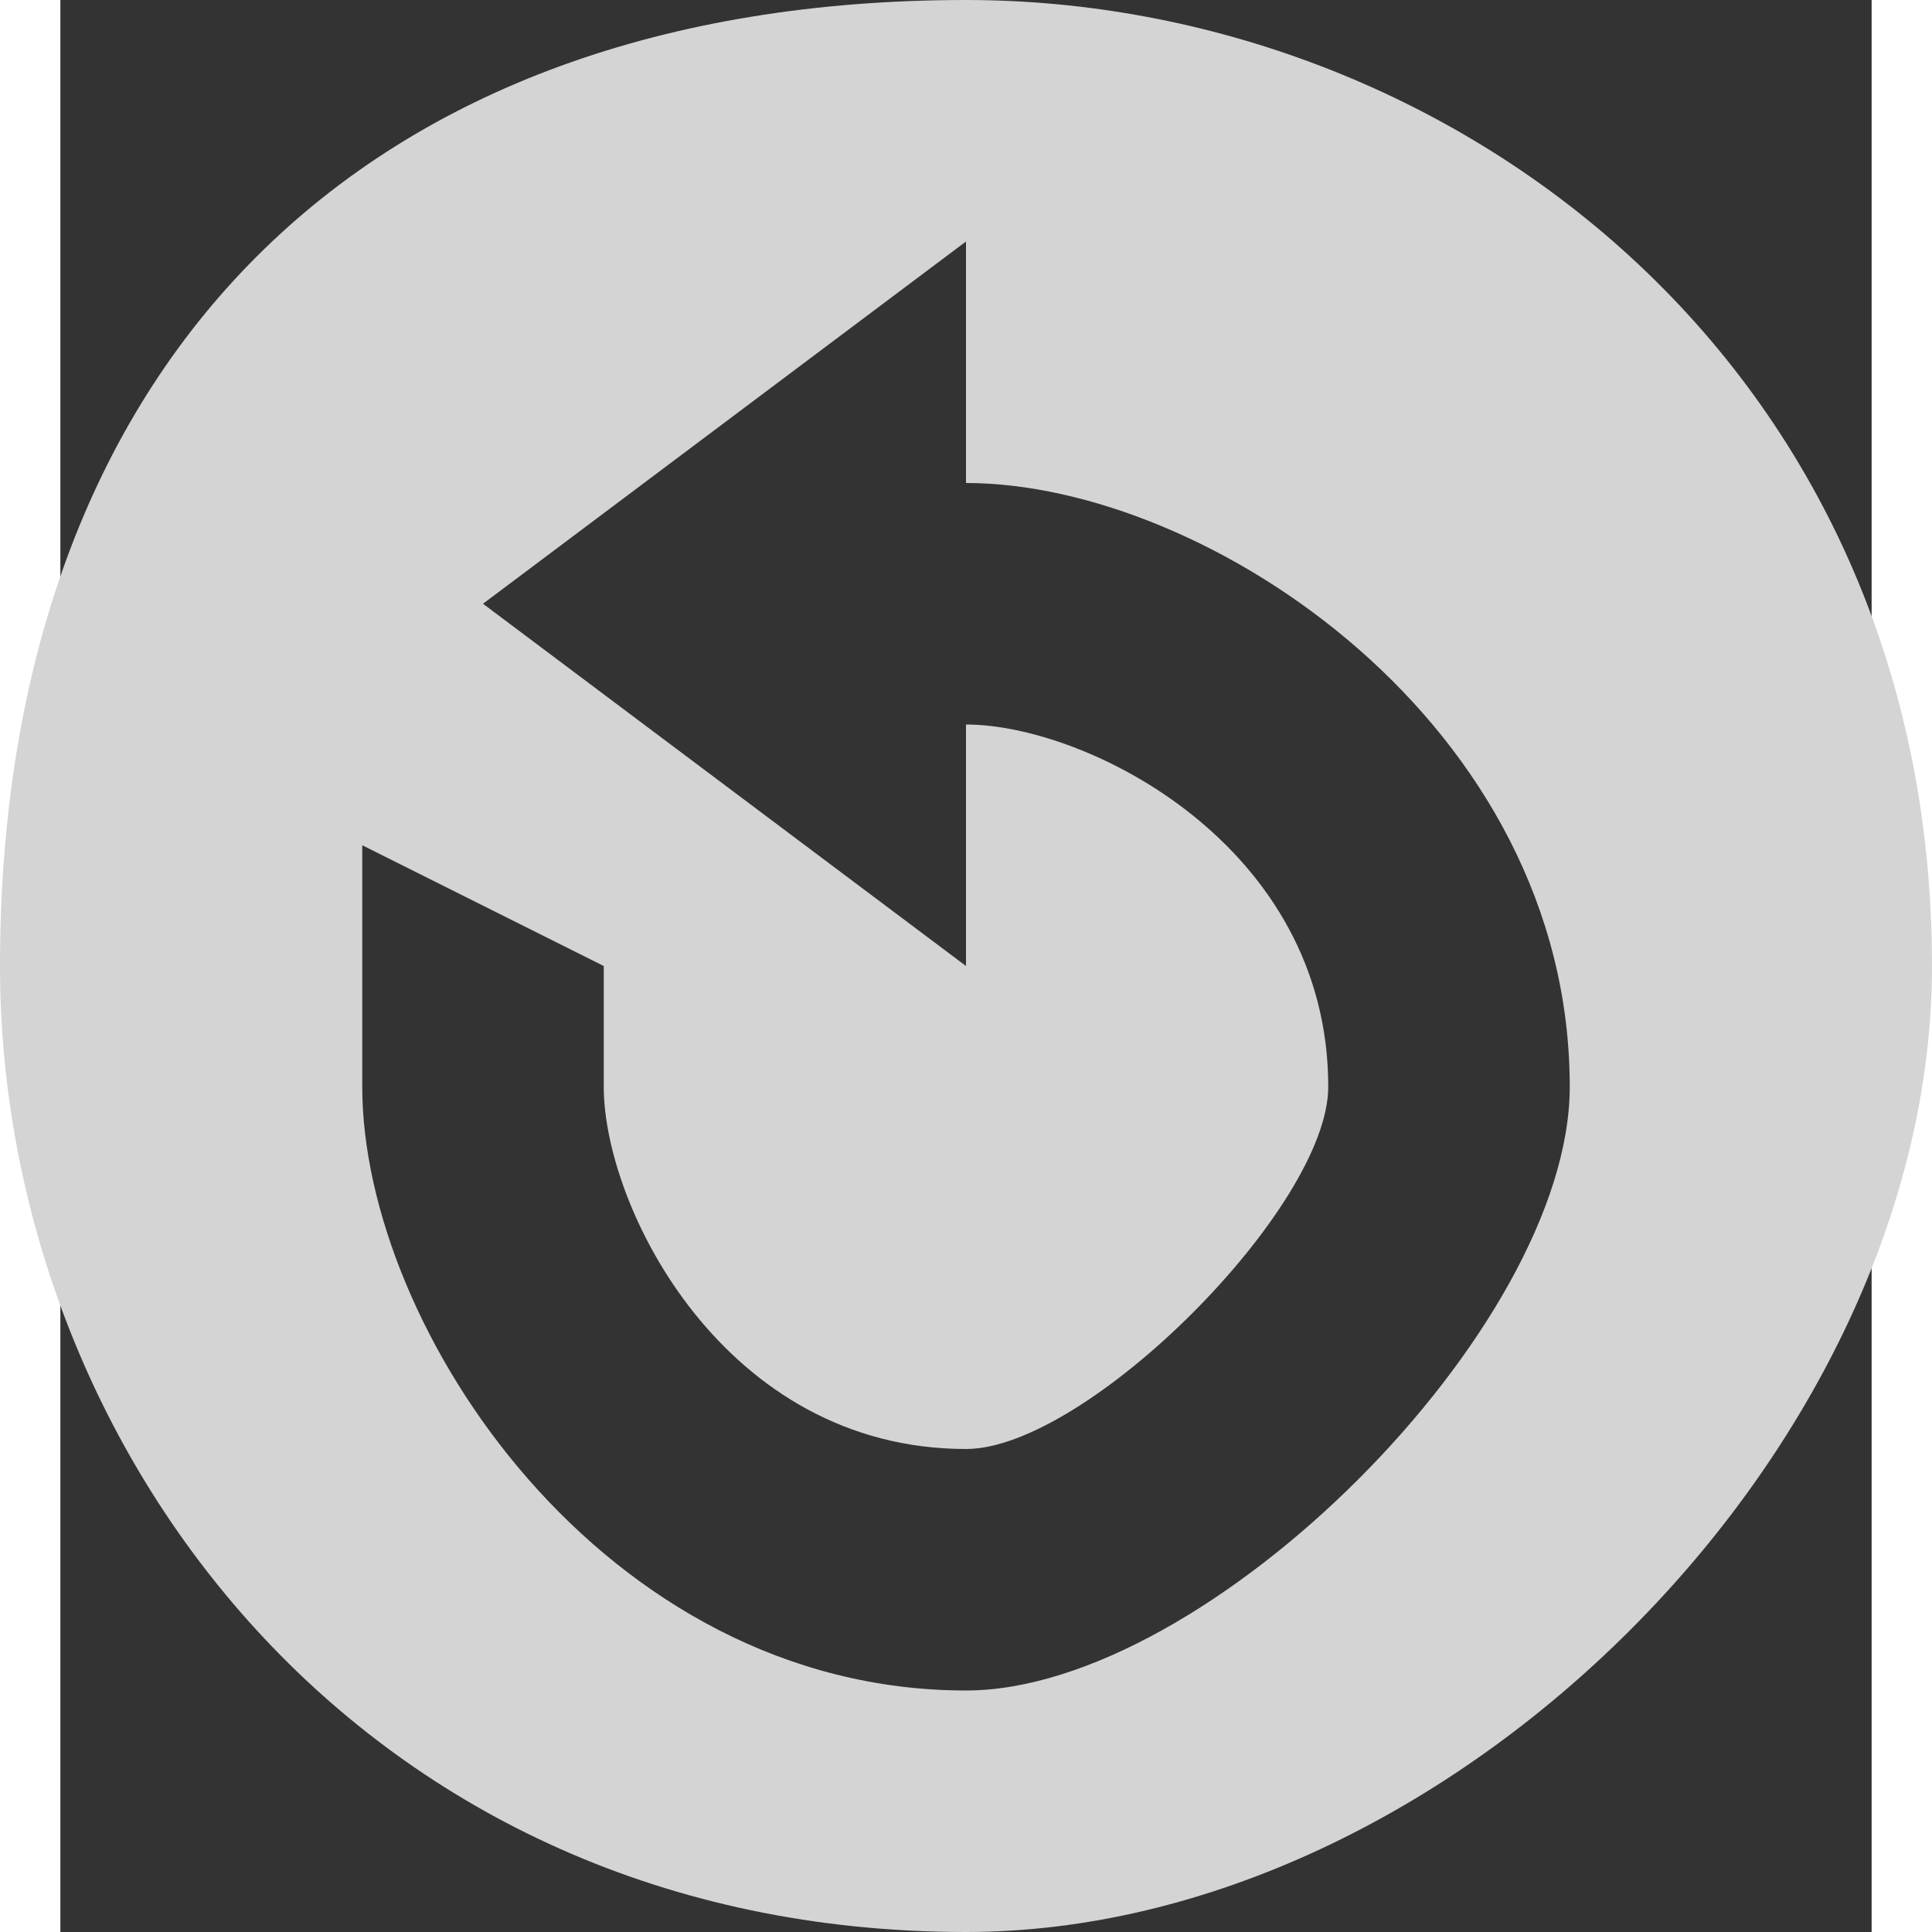 <?xml version="1.0" encoding="UTF-8" standalone="no"?>
<svg width="16px" height="16px" xmlns="http://www.w3.org/2000/svg" version="1.1">
    <rect width="100%" height="100%" fill="#333333" stroke="none"/>
    <title>218 CircledUndo</title>
    <description>Created with Sketch (http://www.bohemiancoding.com/sketch)</description>
    <defs>
        <linearGradient id="gradient-1" x1="50%" y1="0%" x2="50%" y2="100%">
            <stop offset="0%" style="stop-color:rgb(255,255,255); stop-opacity:100"></stop>
            <stop offset="100%" style="stop-color:rgb(0,0,0); stop-opacity:100"></stop>
        </linearGradient>
        <linearGradient id="gradient-2" x1="50%" y1="0%" x2="50%" y2="100%">
            <stop offset="0%" style="stop-color:rgb(255,255,255); stop-opacity:100"></stop>
            <stop offset="100%" style="stop-color:rgb(0,0,0); stop-opacity:100"></stop>
        </linearGradient>
        <linearGradient id="gradient-3" x1="50%" y1="0%" x2="50%" y2="100%">
            <stop offset="0%" style="stop-color:rgb(255,255,255); stop-opacity:100"></stop>
            <stop offset="100%" style="stop-color:rgb(0,0,0); stop-opacity:100"></stop>
        </linearGradient>
        <radialGradient id="gradient-4" cx="50%" cy="0%" fx="50%" fy="0%" r="100%">
            <stop offset="0%" style="stop-color:rgb(255,255,255); stop-opacity:100"></stop>
            <stop offset="49%" style="stop-color:rgb(139,139,139); stop-opacity:100"></stop>
            <stop offset="49%" style="stop-color:rgb(104,104,104); stop-opacity:100"></stop>
            <stop offset="100%" style="stop-color:rgb(157,157,157); stop-opacity:100"></stop>
        </radialGradient>
        <linearGradient id="gradient-5" x1="50%" y1="0%" x2="50%" y2="100%">
            <stop offset="0%" style="stop-color:rgb(255,255,255); stop-opacity:100"></stop>
            <stop offset="100%" style="stop-color:rgb(0,0,0); stop-opacity:100"></stop>
        </linearGradient>
        <linearGradient id="gradient-6" x1="50%" y1="0%" x2="50%" y2="100%">
            <stop offset="0%" style="stop-color:rgb(255,255,255); stop-opacity:100"></stop>
            <stop offset="100%" style="stop-color:rgb(0,0,0); stop-opacity:100"></stop>
        </linearGradient>
    </defs>
    <g fill="rgb(215,215,215)" id="Icons with numbers">
        <g fill="rgb(215,215,215)" id="Stripes Vertical copy">
            <g stroke="rgb(255,255,255)" stroke-width="1" fill="none" id="Rectangle 180 copy 4"></g>
            <path id="Rectangle 180 copy 4" d="M0,-640 L0,80 L16,80 L16,-640 L0,-640 Z M0,-640" stroke="rgb(255,255,255)" stroke-width="1" fill="none"></path>
            <path id="Rectangle 180 copy 4 decoration" d="" stroke="rgb(255,255,255)" stroke-width="1" fill="none"></path>
        </g>
        <g fill="rgb(212,212,212)" id="Shape"></g>
        <path id="Shape" d="M8,16 C12,16 16,12 16,8 C16,3 12,0 8,0 C3,0 0,3 0,8 C0,12 3,16 8,16 L8,16 Z M8,12 C9,12 11,10 11,9 C11,7 9,6 8,6 L8,8 L4,5 L8,2 L8,4 C10,4 13,6 13,9 C13,11 10,14 8,14 C5,14 3,11 3,9 C3,8 3,7 3,7 L5,8 C5,8 5,8 5,9 C5,10 6,12 8,12 L8,12 Z M8,12" fill="rgb(212,212,212)"></path>
        <path id="Shape decoration" d="" fill="rgb(212,212,212)"></path>
    </g>
</svg>
